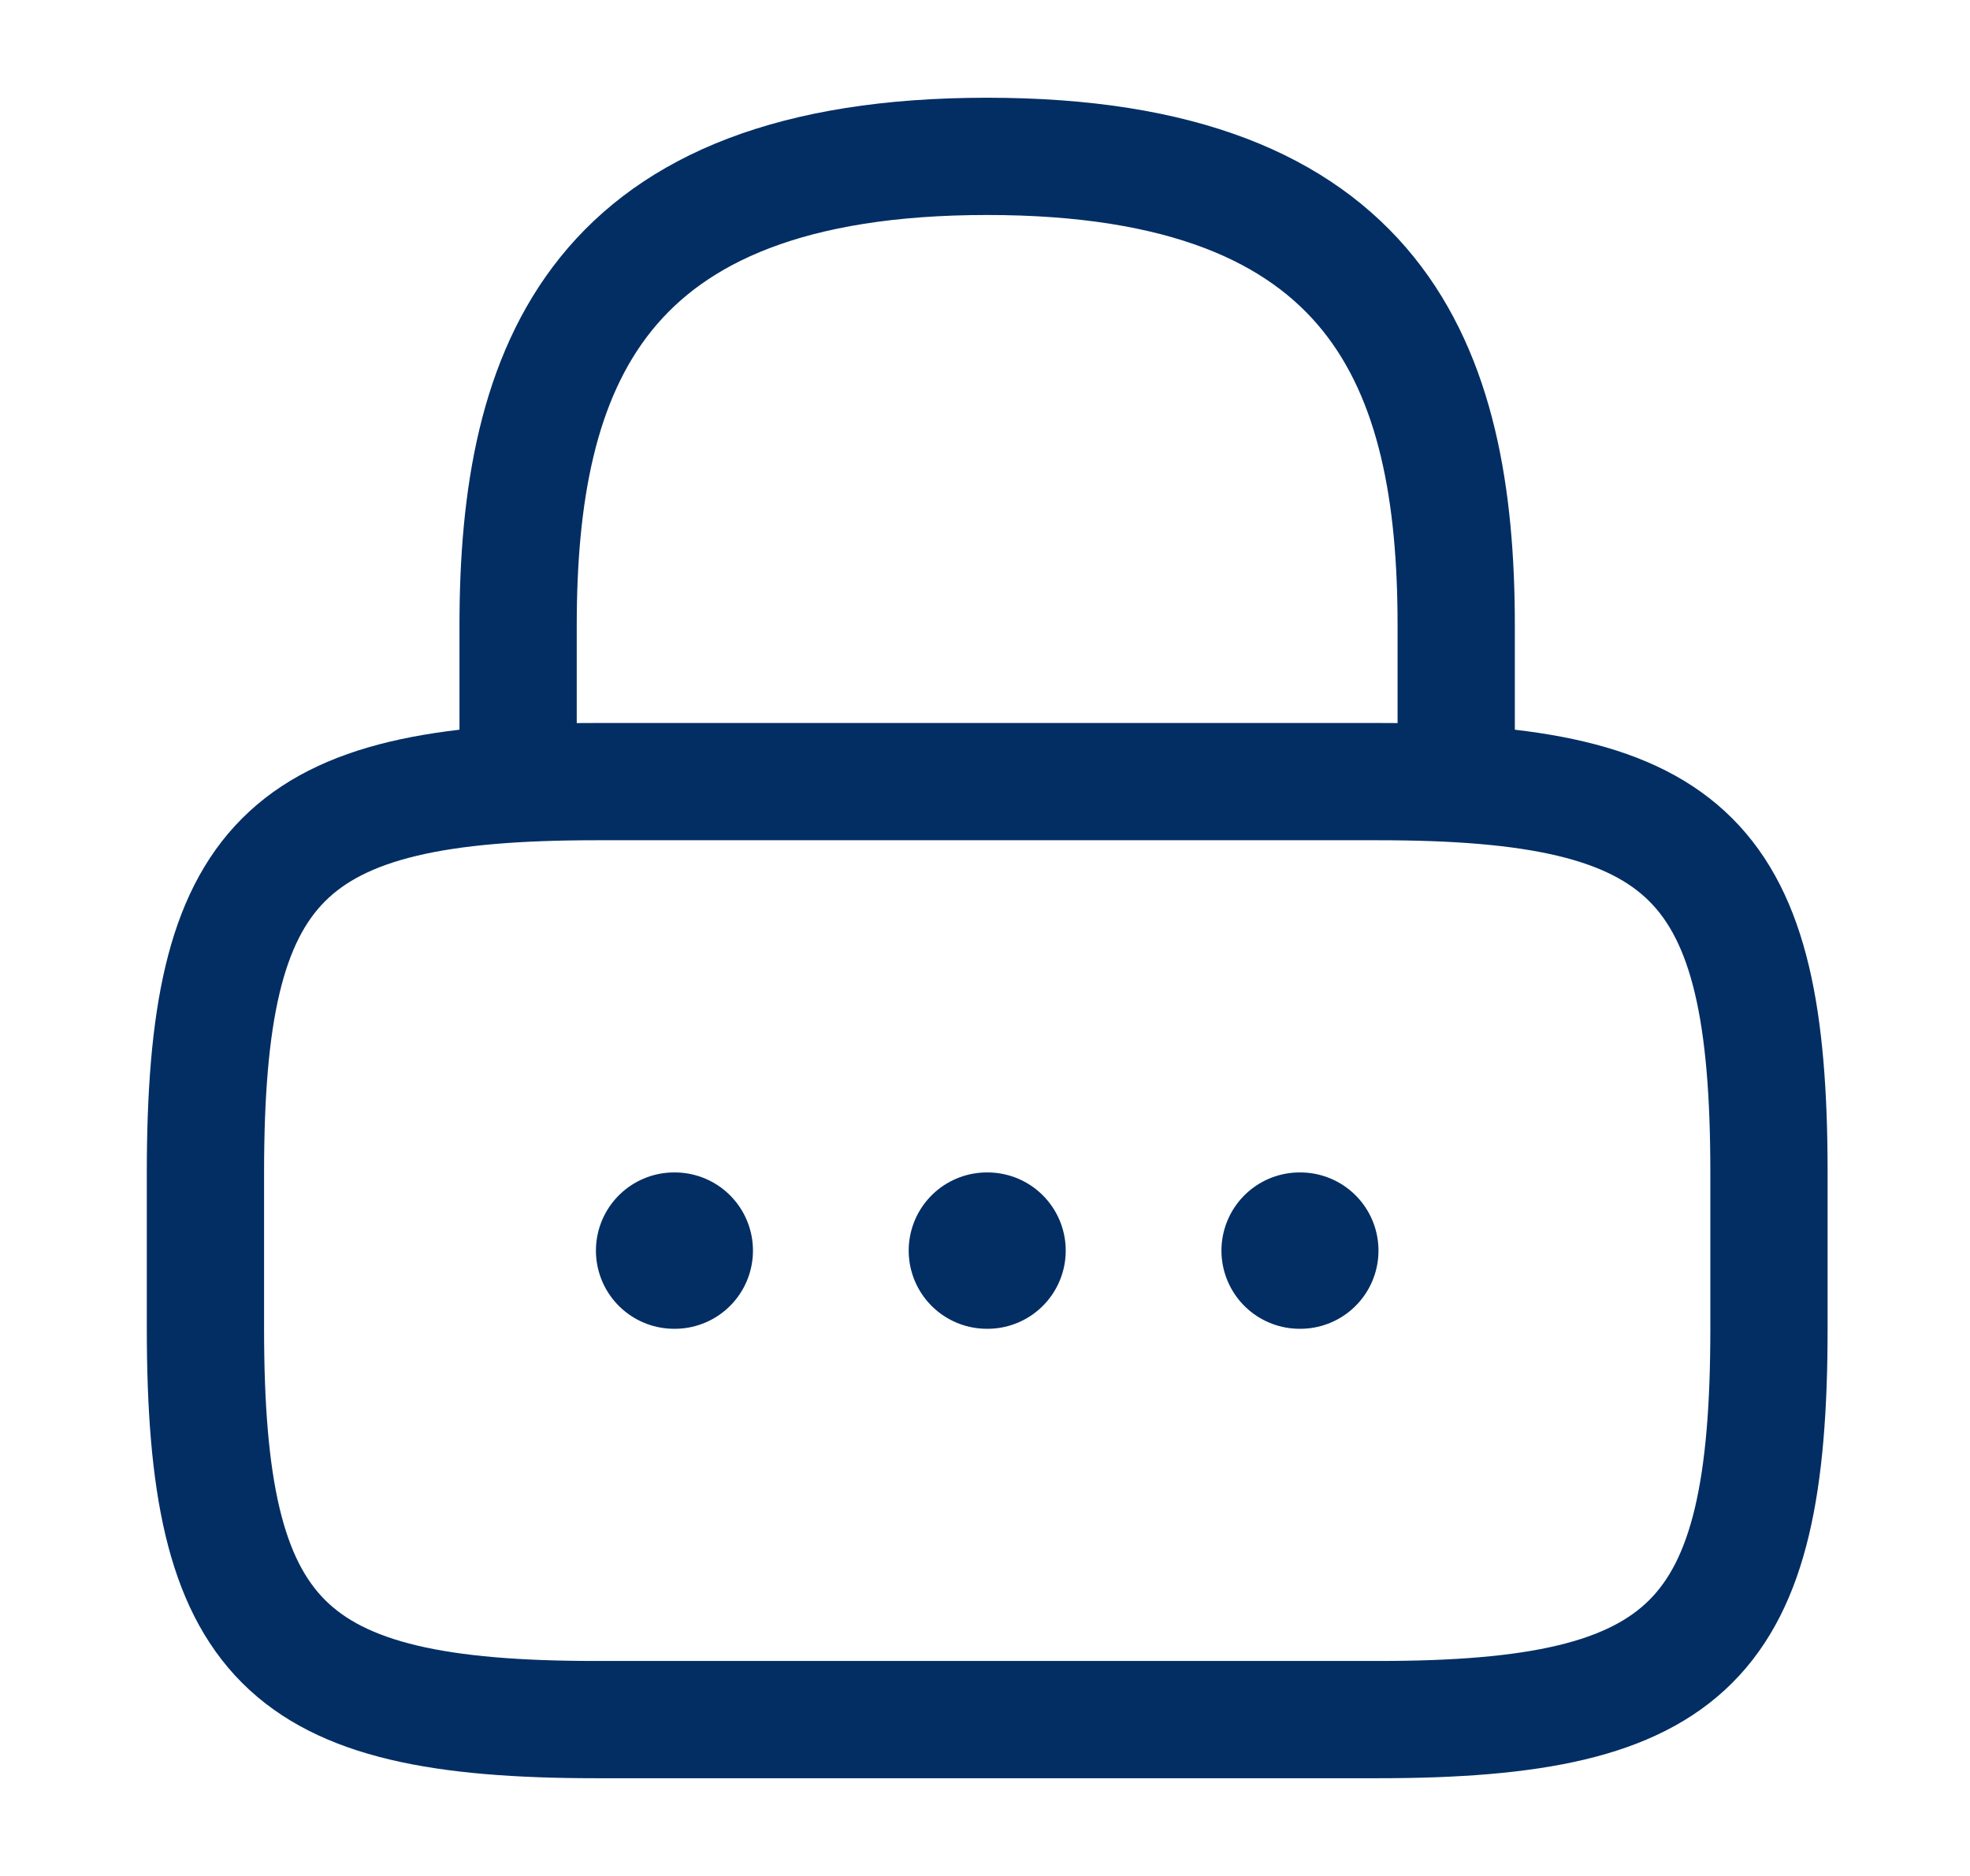 <svg width="21" height="20" viewBox="0 0 21 20" fill="none" xmlns="http://www.w3.org/2000/svg">
<path d="M5.523 8.333V6.667C5.523 3.908 6.357 1.667 10.523 1.667C14.69 1.667 15.523 3.908 15.523 6.667V8.333" stroke="#022E64" stroke-width="1.25" stroke-linecap="round" stroke-linejoin="round"/>
<path d="M14.69 18.333H6.357C3.023 18.333 2.19 17.5 2.19 14.167V12.5C2.19 9.167 3.023 8.333 6.357 8.333H14.69C18.023 8.333 18.857 9.167 18.857 12.5V14.167C18.857 17.5 18.023 18.333 14.69 18.333Z" stroke="#022E64" stroke-width="1.25" stroke-linecap="round" stroke-linejoin="round"/>
<path d="M13.854 13.333H13.861" stroke="#022E64" stroke-width="1.667" stroke-linecap="round" stroke-linejoin="round"/>
<path d="M10.52 13.333H10.527" stroke="#022E64" stroke-width="1.667" stroke-linecap="round" stroke-linejoin="round"/>
<path d="M7.186 13.333H7.193" stroke="#022E64" stroke-width="1.667" stroke-linecap="round" stroke-linejoin="round"/>
</svg>
